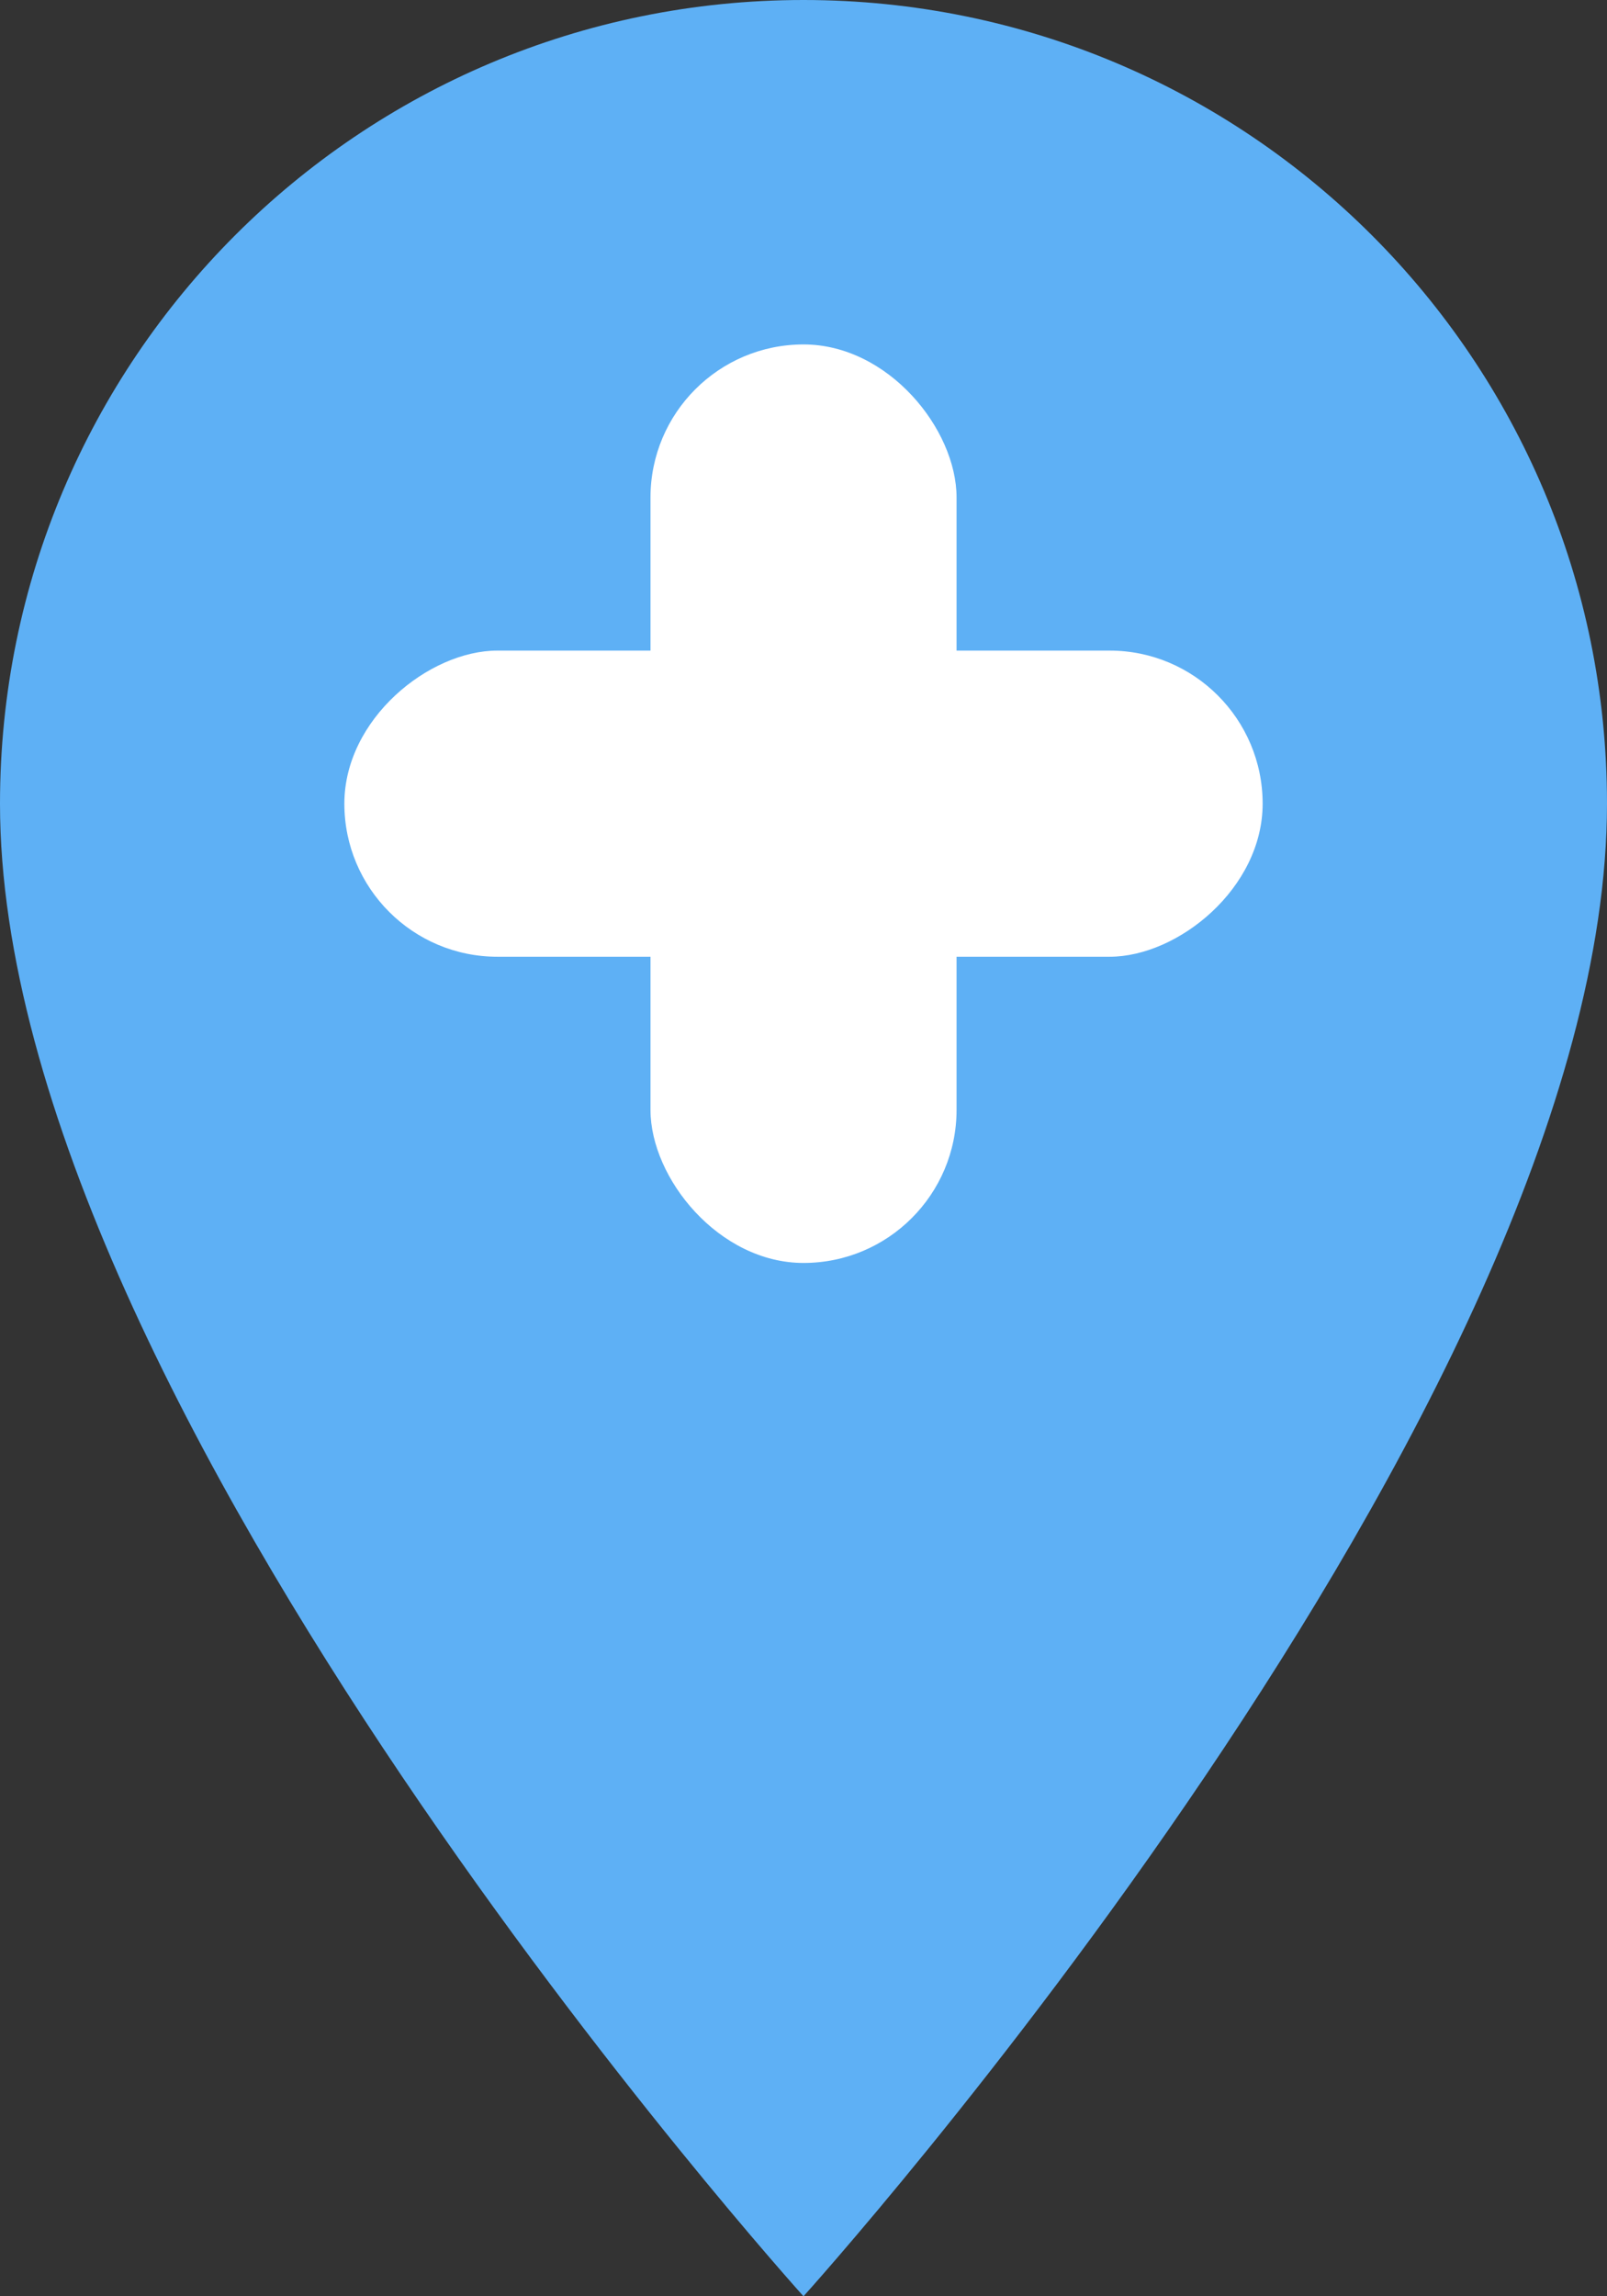 <svg width="28" height="40" viewBox="0 0 28 40" fill="none" xmlns="http://www.w3.org/2000/svg">
<rect x="0" y="0" width="28" height="40" fill="#333333" stroke="none"/>
<path d="M14 0C6.26 0 0 6.26 0 14C0 24.5 14 40 14 40C14 40 28 24.5 28 14C28 6.26 21.74 0 14 0Z" fill="#5EB0F5"/>
<rect x="11.334" y="6" width="5.333" height="16" rx="2.667" fill="white"/>
<rect x="22" y="11.333" width="5.333" height="16" rx="2.667" transform="rotate(90 22 11.333)" fill="white"/>
</svg>
